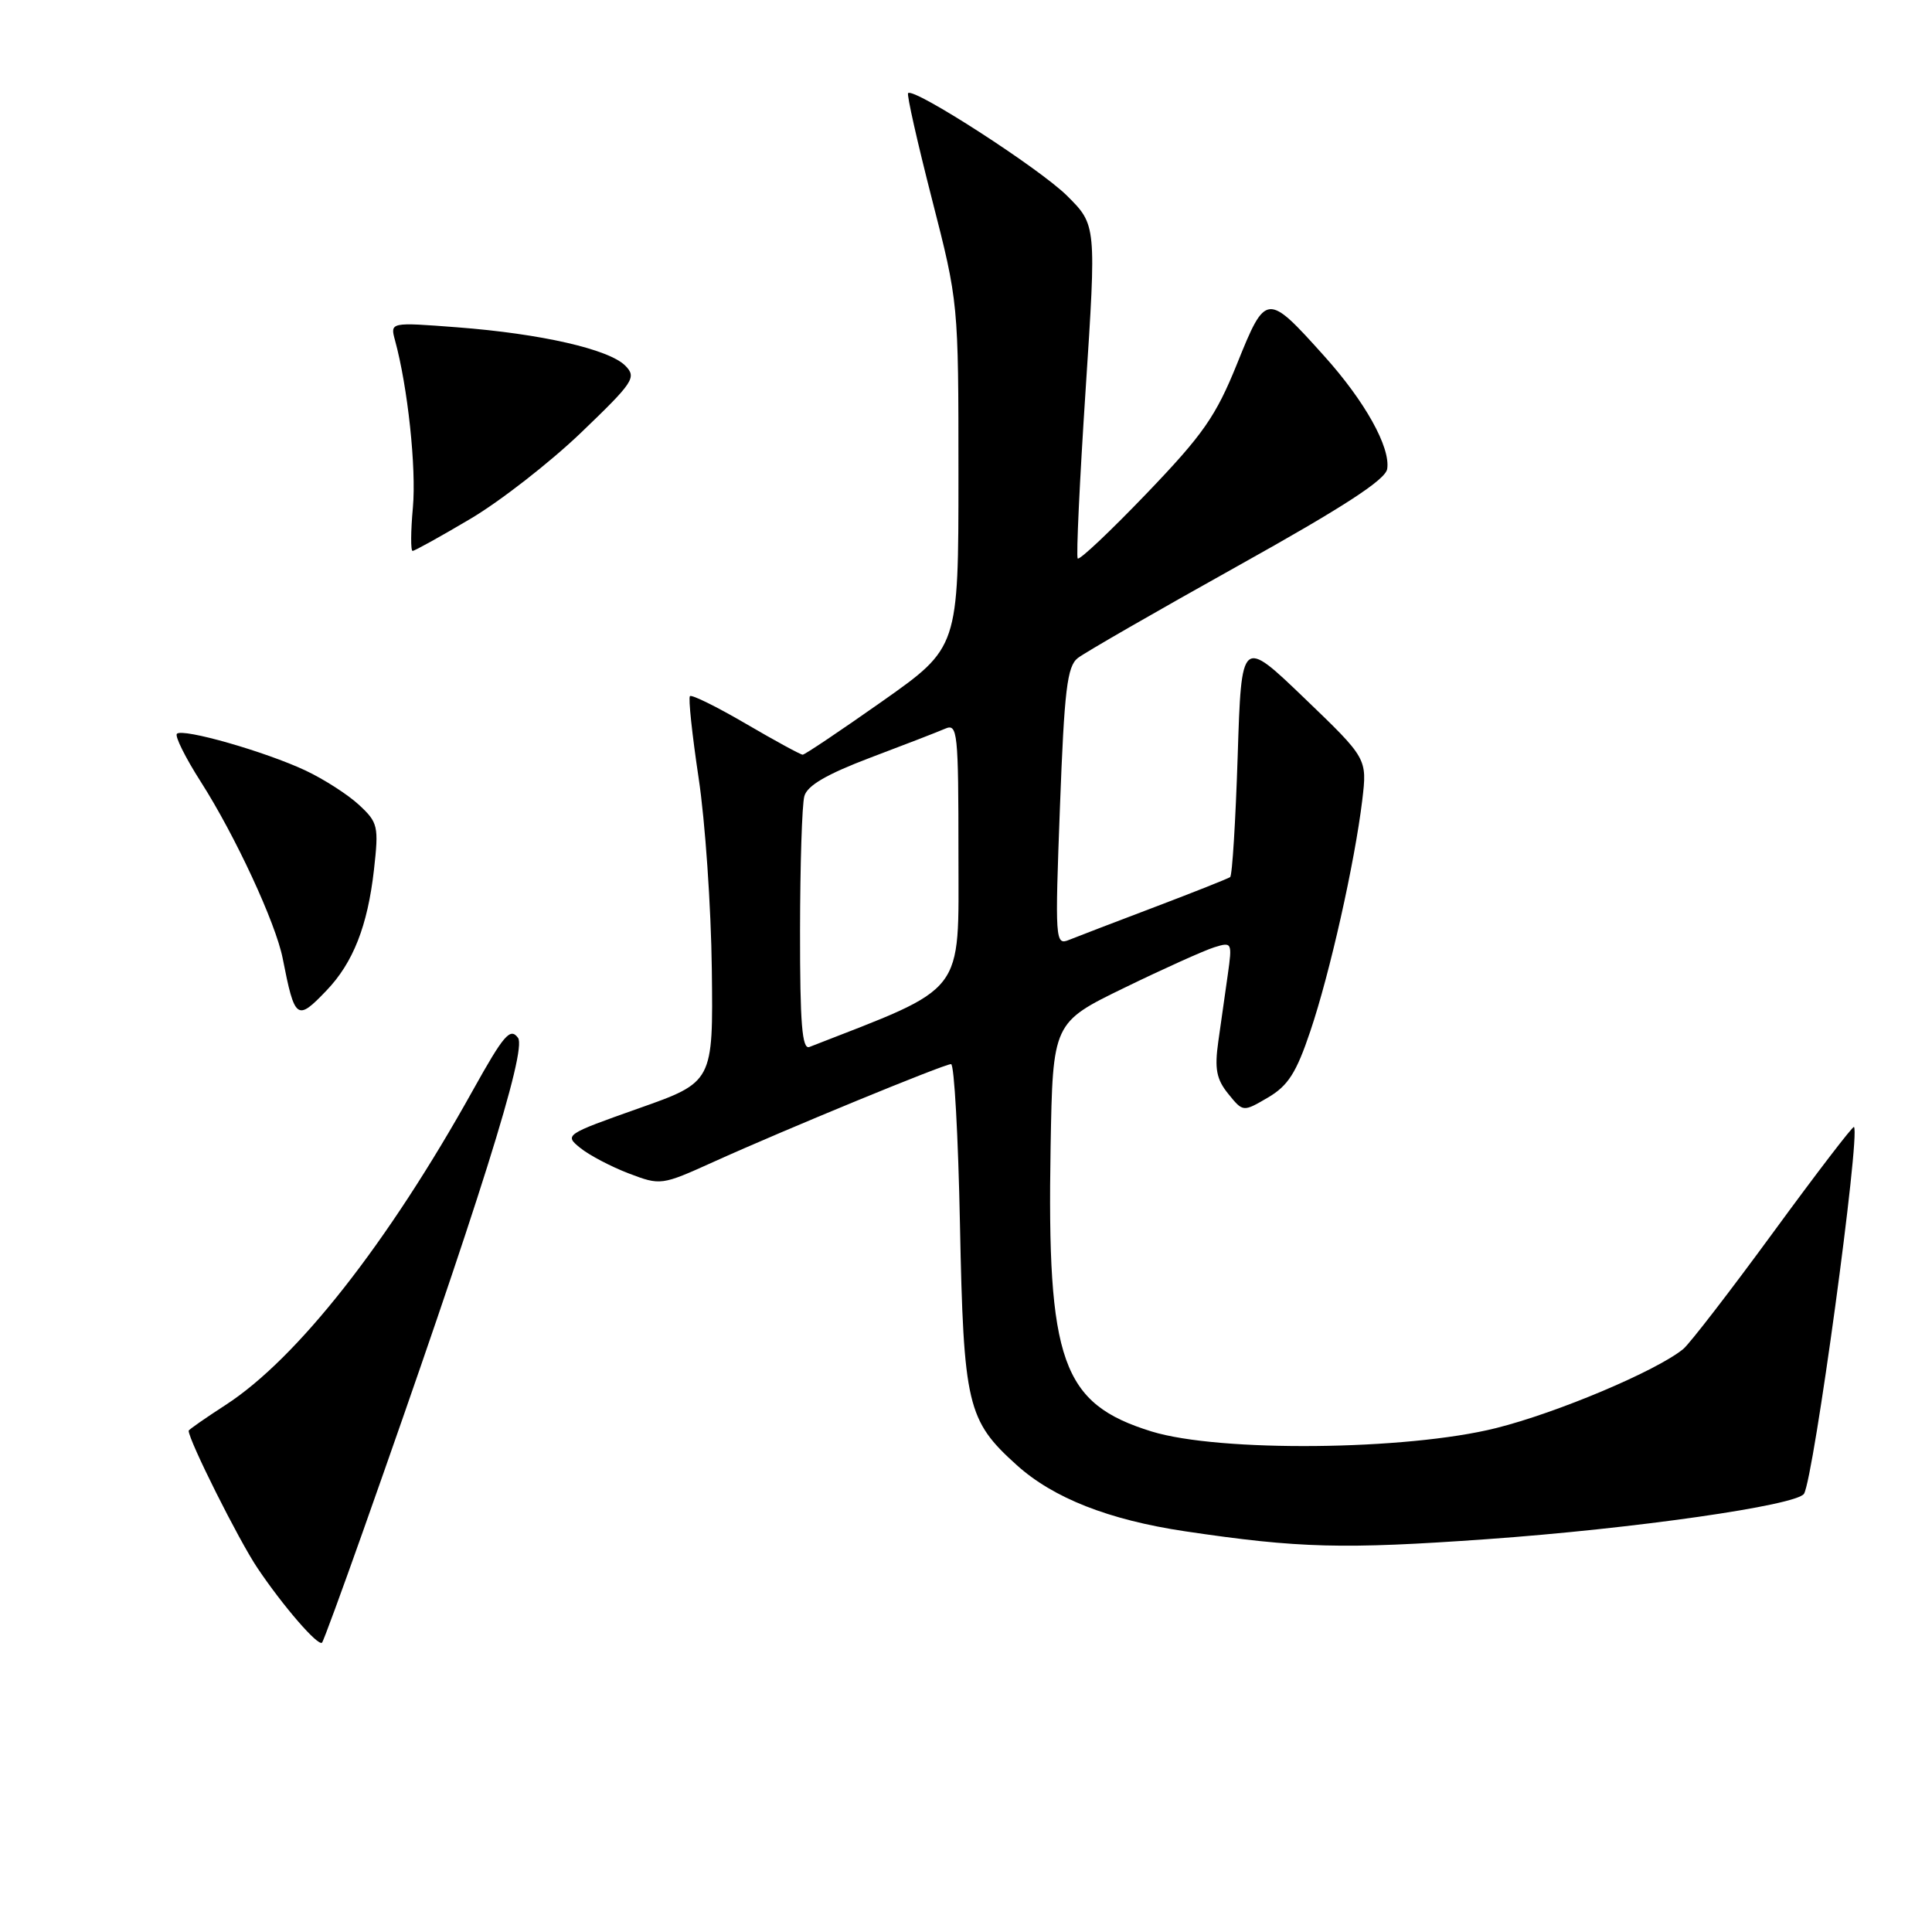 <?xml version="1.0" encoding="UTF-8" standalone="no"?>
<!DOCTYPE svg PUBLIC "-//W3C//DTD SVG 1.1//EN" "http://www.w3.org/Graphics/SVG/1.1/DTD/svg11.dtd" >
<svg xmlns="http://www.w3.org/2000/svg" xmlns:xlink="http://www.w3.org/1999/xlink" version="1.1" viewBox="0 0 256 256">
 <g >
 <path fill="currentColor"
d=" M 48.09 202.92 C 63.41 159.62 69.84 139.16 68.64 137.52 C 67.61 136.12 66.76 137.11 62.67 144.45 C 51.37 164.76 39.36 180.03 29.90 186.16 C 27.20 187.91 25.00 189.44 25.00 189.58 C 25.00 190.84 31.64 204.10 34.12 207.78 C 37.51 212.83 42.15 218.18 42.67 217.66 C 42.85 217.49 45.28 210.85 48.09 202.92 Z  M 197.00 203.95 C 216.53 202.56 238.09 199.47 239.04 197.93 C 240.33 195.85 246.55 150.21 245.66 149.33 C 245.51 149.17 240.70 155.45 234.98 163.27 C 229.25 171.10 223.88 178.06 223.04 178.75 C 219.50 181.65 206.35 187.20 198.23 189.23 C 186.38 192.20 161.56 192.44 152.60 189.68 C 140.69 186.00 138.72 180.44 139.21 152.00 C 139.50 135.50 139.50 135.50 149.00 130.88 C 154.22 128.34 159.58 125.93 160.90 125.52 C 163.24 124.79 163.29 124.88 162.69 129.13 C 162.35 131.54 161.78 135.53 161.43 138.01 C 160.92 141.63 161.18 143.00 162.75 144.94 C 164.71 147.36 164.71 147.36 168.01 145.43 C 170.67 143.87 171.77 142.16 173.62 136.65 C 176.22 128.97 179.51 114.29 180.51 106.00 C 181.16 100.50 181.16 100.50 172.83 92.50 C 164.50 84.50 164.50 84.50 164.00 100.17 C 163.72 108.79 163.28 116.01 163.00 116.22 C 162.72 116.42 158.22 118.21 153.00 120.19 C 147.78 122.17 142.66 124.13 141.63 124.55 C 139.83 125.28 139.78 124.63 140.45 106.90 C 141.03 91.40 141.40 88.29 142.82 87.19 C 143.74 86.47 153.28 80.98 164.00 75.00 C 178.00 67.20 183.59 63.57 183.81 62.14 C 184.26 59.27 180.86 53.17 175.46 47.17 C 167.88 38.73 167.73 38.74 163.93 48.17 C 161.11 55.16 159.43 57.57 151.92 65.40 C 147.12 70.40 143.02 74.28 142.80 74.00 C 142.59 73.72 143.06 63.67 143.85 51.66 C 145.28 29.81 145.28 29.81 141.39 25.94 C 137.76 22.33 121.09 11.57 120.33 12.34 C 120.13 12.53 121.56 18.85 123.49 26.39 C 127.00 40.09 127.00 40.09 127.00 62.94 C 127.00 85.80 127.00 85.80 116.94 92.90 C 111.40 96.80 106.64 100.00 106.36 100.00 C 106.08 100.00 102.70 98.16 98.85 95.91 C 95.00 93.66 91.66 92.01 91.42 92.24 C 91.19 92.47 91.71 97.35 92.57 103.08 C 93.44 108.81 94.22 120.22 94.32 128.44 C 94.50 143.38 94.50 143.38 84.61 146.87 C 74.89 150.31 74.76 150.39 76.88 152.10 C 78.06 153.06 80.95 154.58 83.30 155.48 C 87.53 157.09 87.64 157.08 94.54 153.96 C 104.04 149.66 125.09 141.00 126.02 141.00 C 126.44 141.00 126.97 150.56 127.20 162.25 C 127.68 186.21 128.15 188.21 134.72 194.13 C 139.56 198.50 146.91 201.39 157.00 202.90 C 172.14 205.15 177.96 205.30 197.00 203.95 Z  M 43.26 131.25 C 46.79 127.57 48.71 122.68 49.55 115.27 C 50.20 109.47 50.09 108.99 47.57 106.65 C 46.09 105.28 42.91 103.24 40.49 102.10 C 35.15 99.59 24.21 96.46 23.44 97.23 C 23.14 97.53 24.56 100.39 26.60 103.58 C 31.17 110.73 36.54 122.31 37.46 127.00 C 39.06 135.14 39.34 135.35 43.26 131.25 Z  M 62.33 68.75 C 66.27 66.42 72.88 61.27 77.00 57.32 C 83.97 50.63 84.38 50.01 82.86 48.46 C 80.71 46.28 71.70 44.22 60.59 43.37 C 51.69 42.69 51.69 42.69 52.34 45.09 C 54.03 51.26 55.18 62.04 54.71 67.25 C 54.42 70.41 54.41 73.00 54.67 73.00 C 54.93 73.00 58.38 71.09 62.33 68.75 Z  M 106.01 123.36 C 106.02 114.64 106.27 106.60 106.58 105.50 C 106.96 104.09 109.54 102.59 115.31 100.40 C 119.82 98.70 124.29 96.97 125.25 96.55 C 126.88 95.84 127.00 96.99 127.00 113.22 C 127.00 132.08 128.17 130.57 107.25 138.73 C 106.28 139.10 106.00 135.64 106.01 123.36 Z "/>
</g>
</svg>